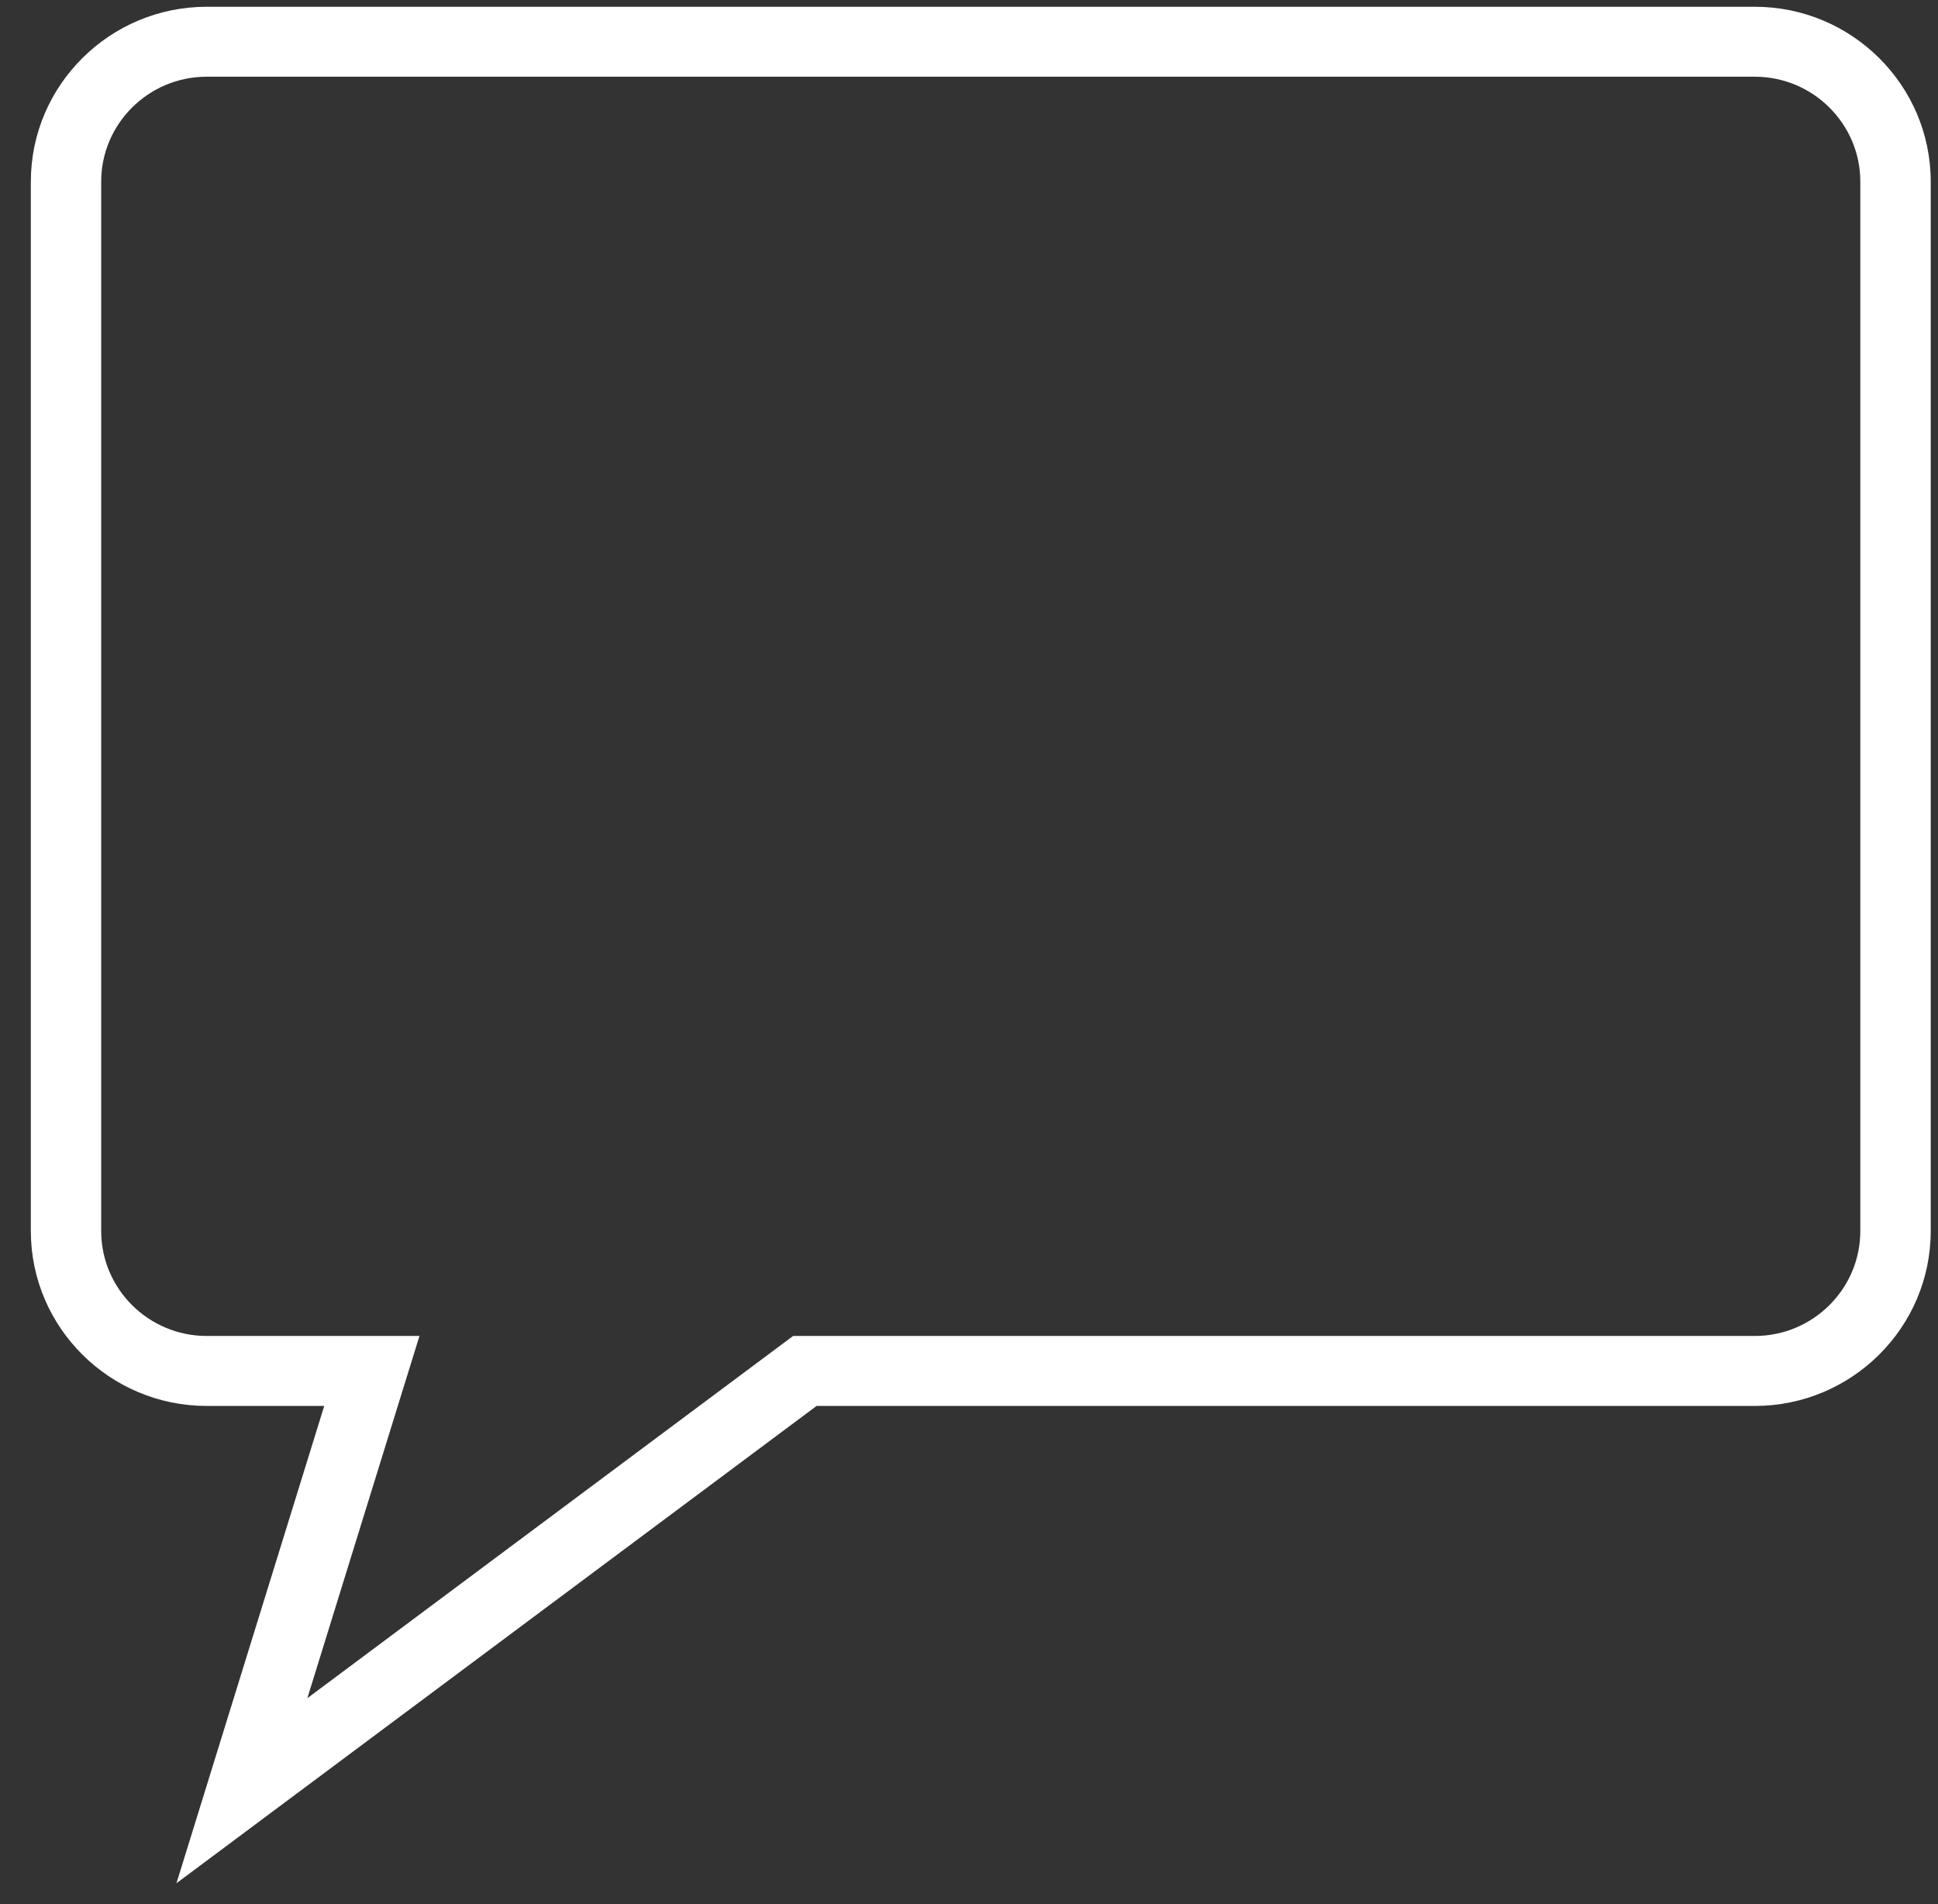 <?xml version="1.0" encoding="UTF-8" standalone="no"?>
<svg width="57px" height="56px" viewBox="0 0 57 56" version="1.1" xmlns="http://www.w3.org/2000/svg" xmlns:xlink="http://www.w3.org/1999/xlink">
    <rect x="0" y="0" width="57" height="56" fill="#333333" stroke="none"/>
    <!-- Generator: Sketch 3.8.1 (29687) - http://www.bohemiancoding.com/sketch -->
    <title>Shape</title>
    <desc>Created with Sketch.</desc>
    <defs></defs>
    <g id="Page-1" stroke="none" stroke-width="1" fill="none" fill-rule="evenodd">
        <g id="icons2-copy" transform="translate(-102, -20)" fill="#FFFFFF">
            <path d="M107.19,75.386 L111.536,61.349 L108.081,61.349 C105.228,61.349 102.907,59.041 102.907,56.205 L102.907,25.342 C102.907,22.507 105.228,20.199 108.081,20.199 L153.612,20.199 C156.465,20.199 158.786,22.507 158.786,25.342 L158.786,56.205 C158.786,59.041 156.465,61.349 153.612,61.349 L126.017,61.349 L107.19,75.386 L107.19,75.386 Z M108.08,22.256 C106.368,22.256 104.976,23.641 104.976,25.342 L104.976,56.205 C104.976,57.906 106.369,59.291 108.08,59.291 L114.337,59.291 L111.04,69.943 L125.327,59.291 L153.611,59.291 C155.323,59.291 156.715,57.906 156.715,56.205 L156.715,25.342 C156.715,23.641 155.322,22.256 153.611,22.256 L108.08,22.256 L108.08,22.256 Z" id="Shape"></path>
        </g>
    </g>
</svg>